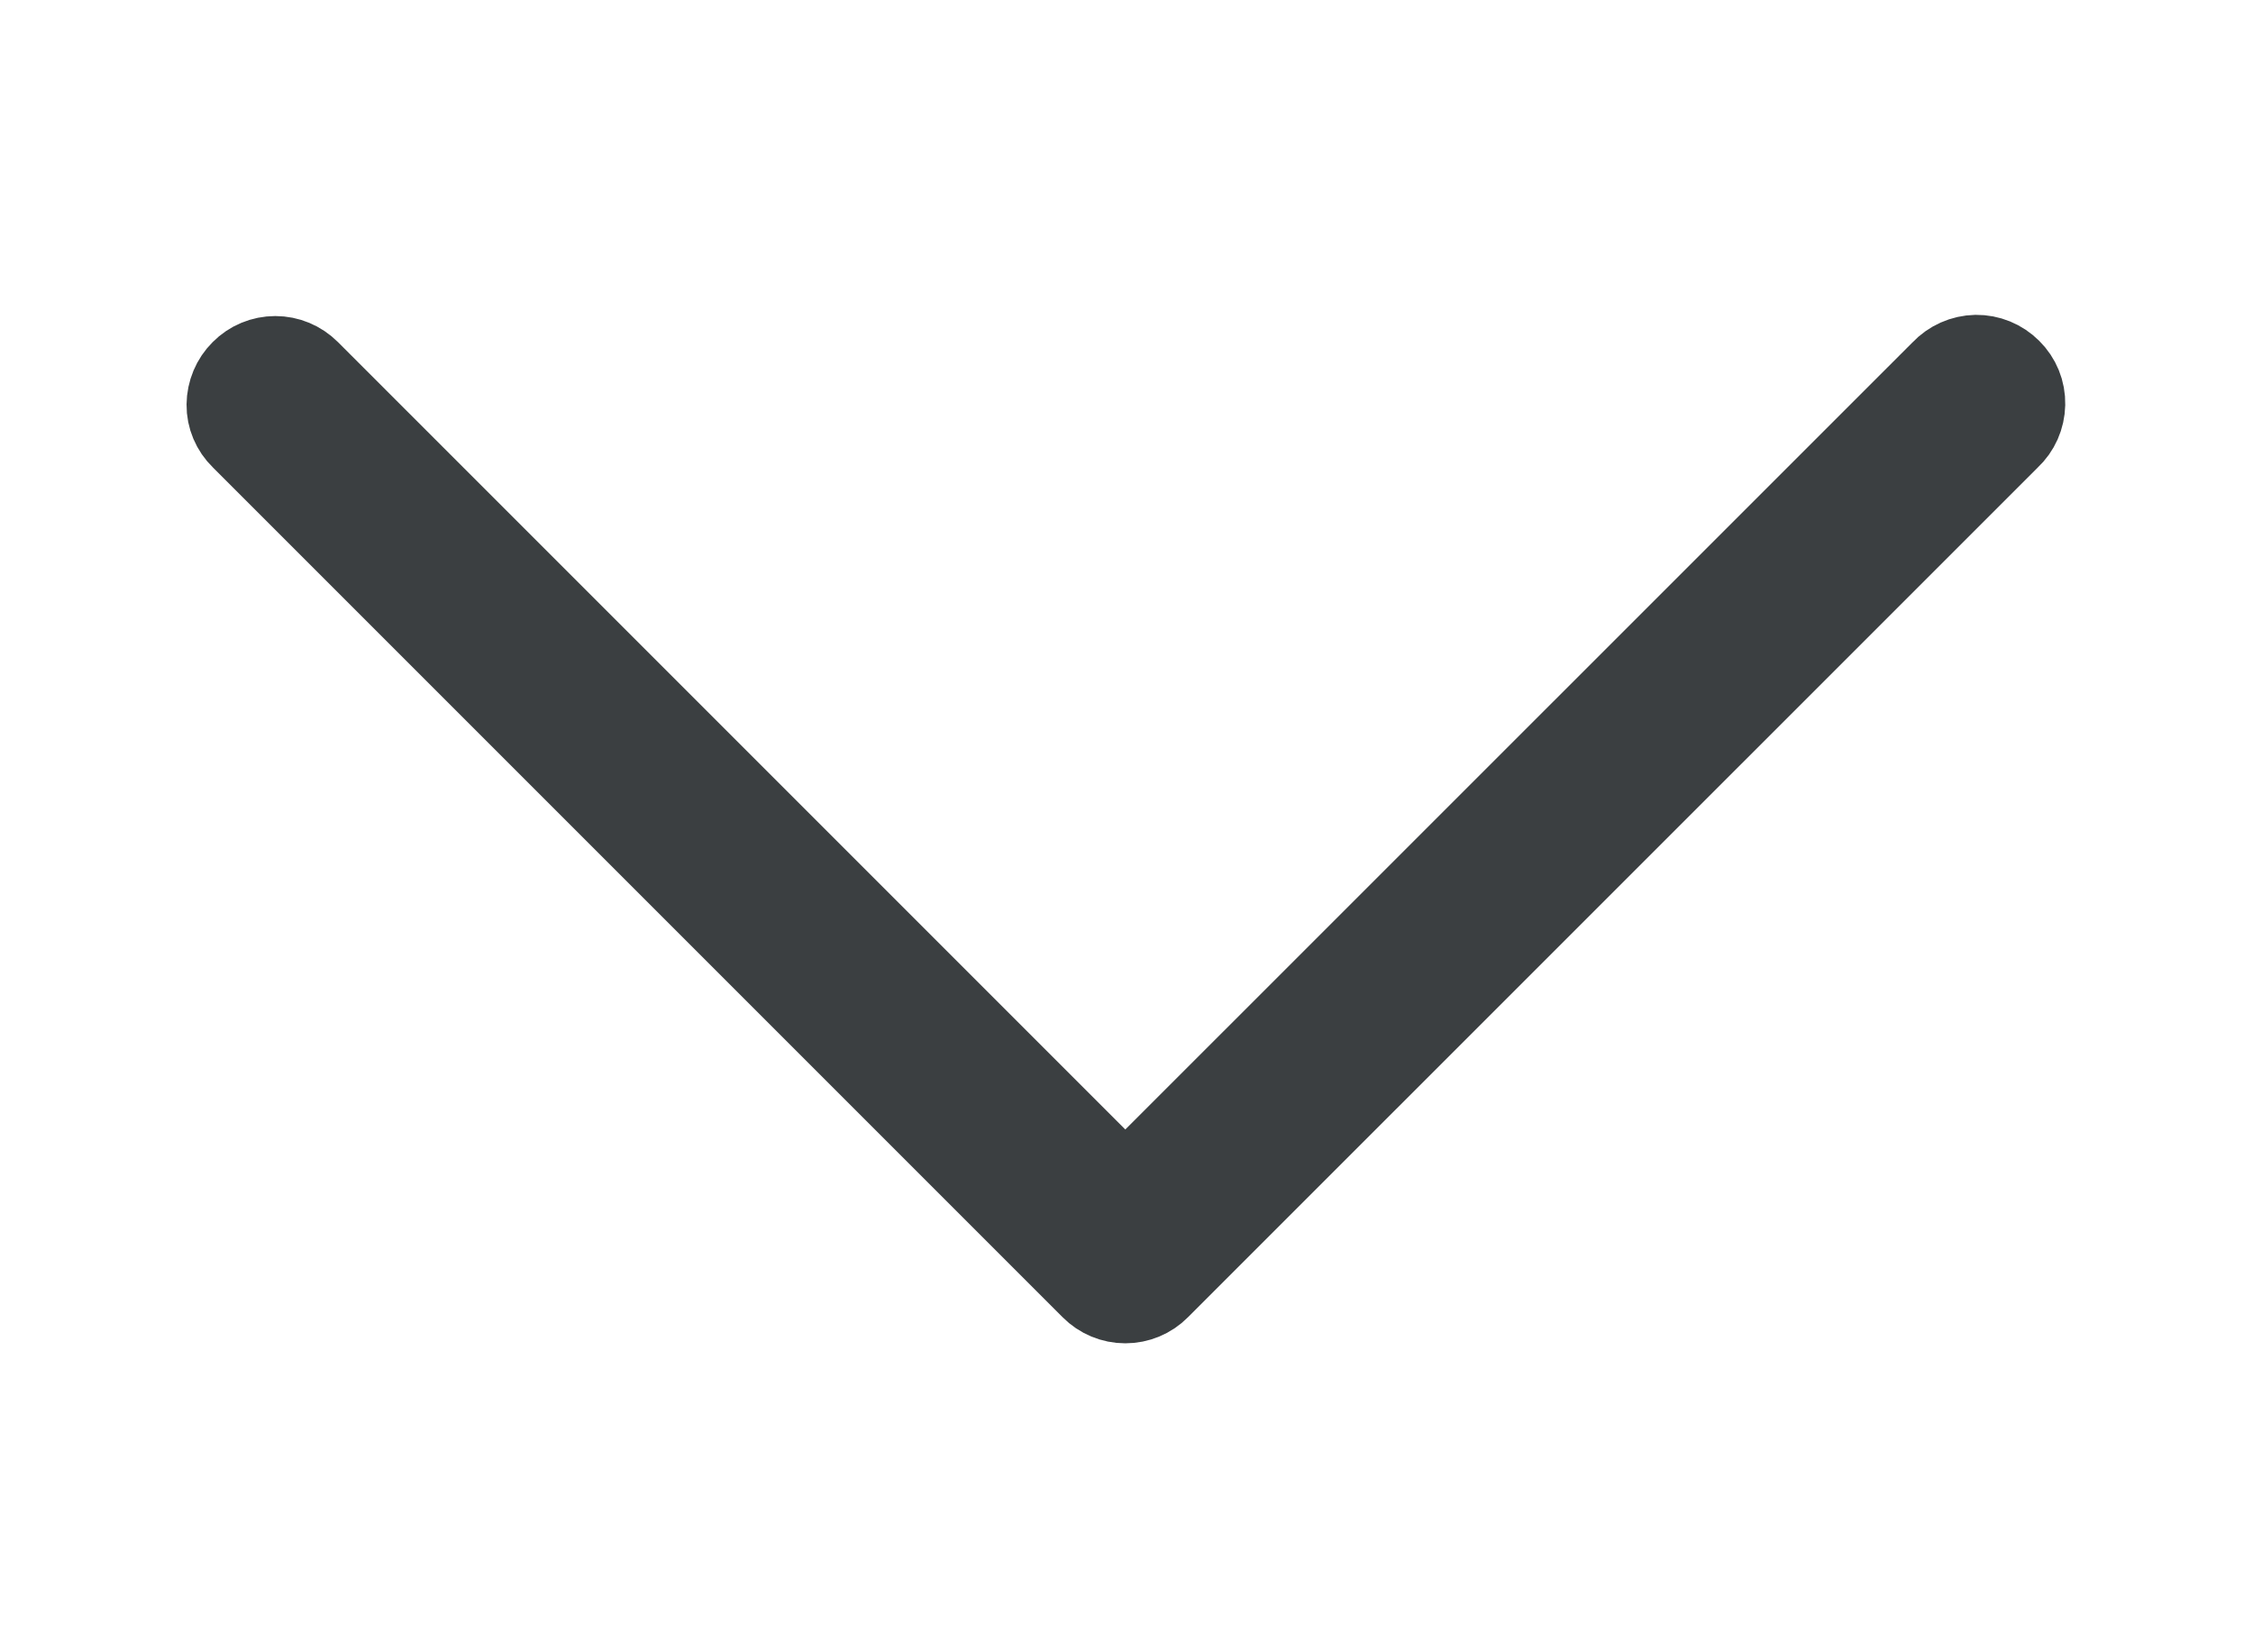 <svg width="15" height="11" viewBox="0 0 15 11" fill="none" xmlns="http://www.w3.org/2000/svg">
<g clip-path="url(#clip0_705_641)">
<path d="M1.593 2.454C1.529 2.517 1.493 2.604 1.492 2.694C1.491 2.784 1.528 2.871 1.593 2.934L7.252 8.593C7.315 8.657 7.402 8.693 7.492 8.693C7.582 8.693 7.669 8.657 7.732 8.593L13.392 2.934C13.46 2.871 13.498 2.784 13.5 2.692C13.502 2.599 13.466 2.511 13.4 2.446C13.335 2.381 13.247 2.345 13.155 2.346C13.063 2.348 12.975 2.387 12.912 2.454L7.492 7.873L2.073 2.454C2.009 2.39 1.923 2.354 1.833 2.354C1.743 2.354 1.656 2.39 1.593 2.454L1.593 2.454Z" fill="#3B3F41" stroke="#3B3F41" stroke-width="0.5"/>
</g>
<defs>
<clipPath id="clip0_705_641">
<rect width="10" height="15" fill="white" transform="translate(15 0.018) rotate(90)"/>
</clipPath>
</defs>
</svg>
